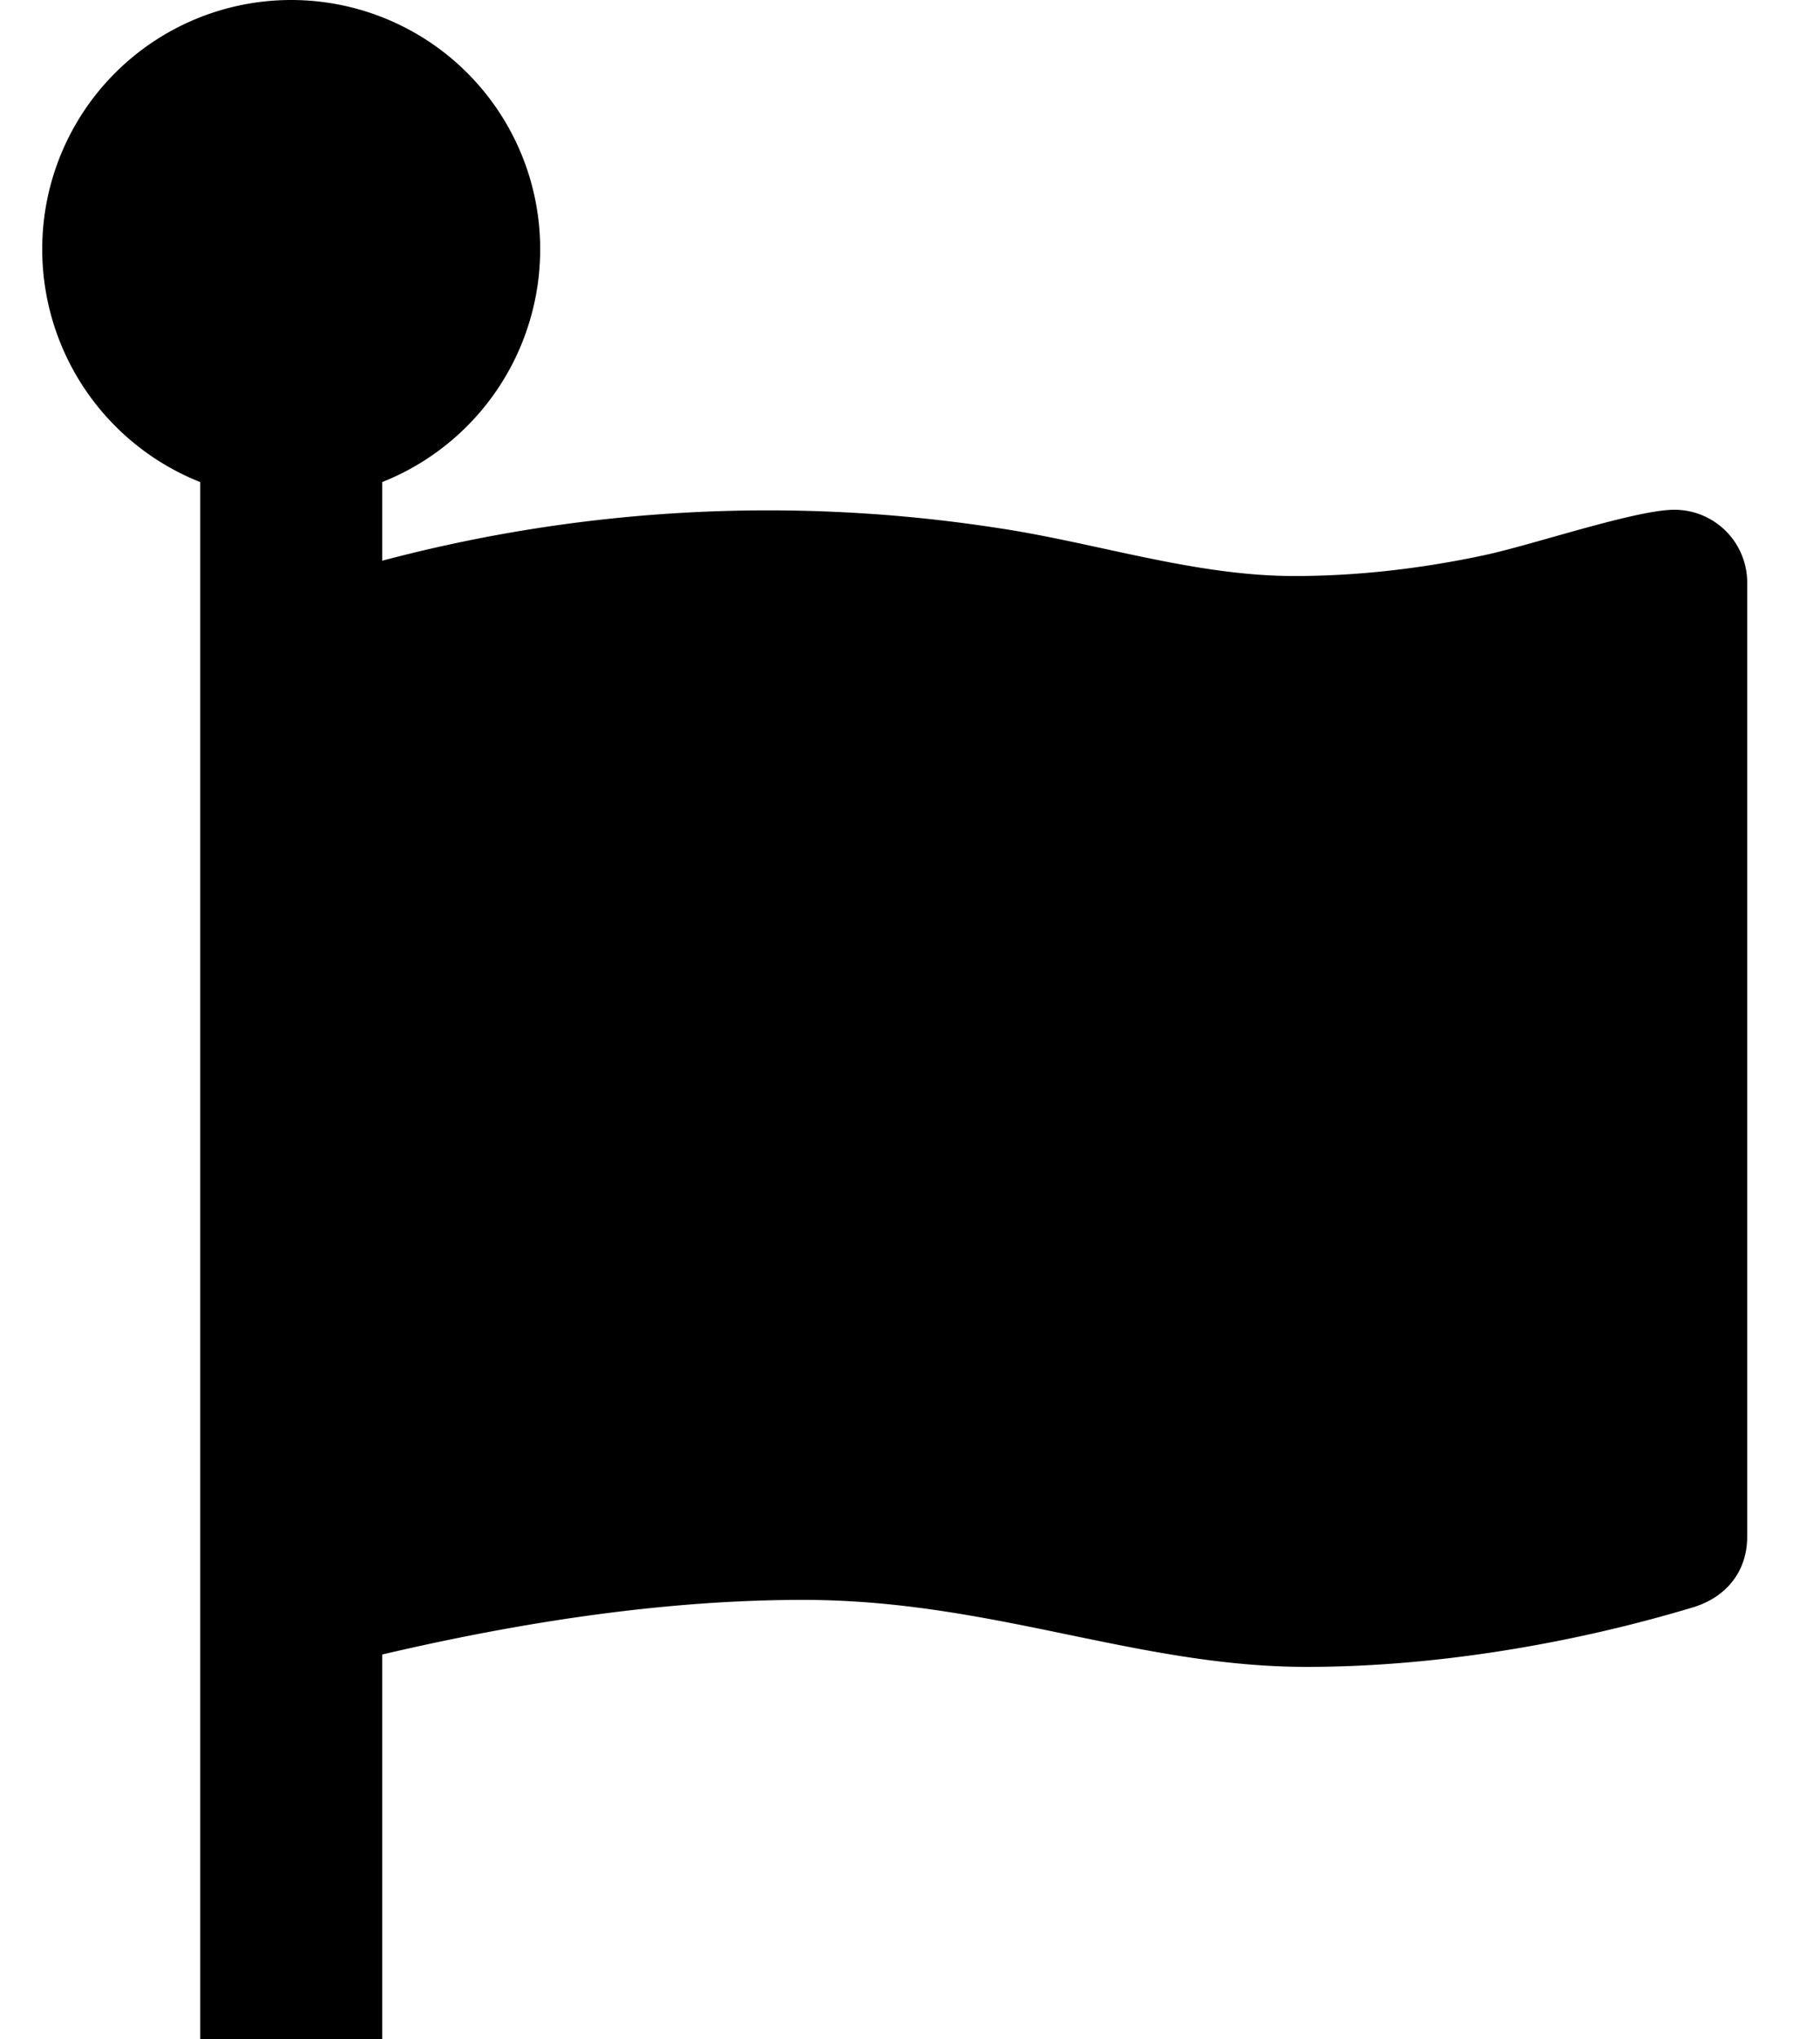<svg xmlns="http://www.w3.org/2000/svg" viewBox="0 0 25 28" id="icon"><path d="M24 8v13.1c0 .5-.31.85-.77.98-1.67.5-3.54.81-5.28.81-2.34 0-4.32-.92-6.92-.92-1.92 0-3.9.31-5.78.75V28h-2.5V6.62a3.44 3.44 0 0 1-2.17-3.2 3.42 3.42 0 1 1 6.84 0 3.44 3.44 0 0 1-2.17 3.2V7.7a20.66 20.66 0 0 1 8.45-.45c1.35.2 2.7.66 4.08.66.86 0 1.73-.1 2.58-.28C21 7.5 22.46 7 23 7a1 1 0 0 1 1 1z"/></svg>